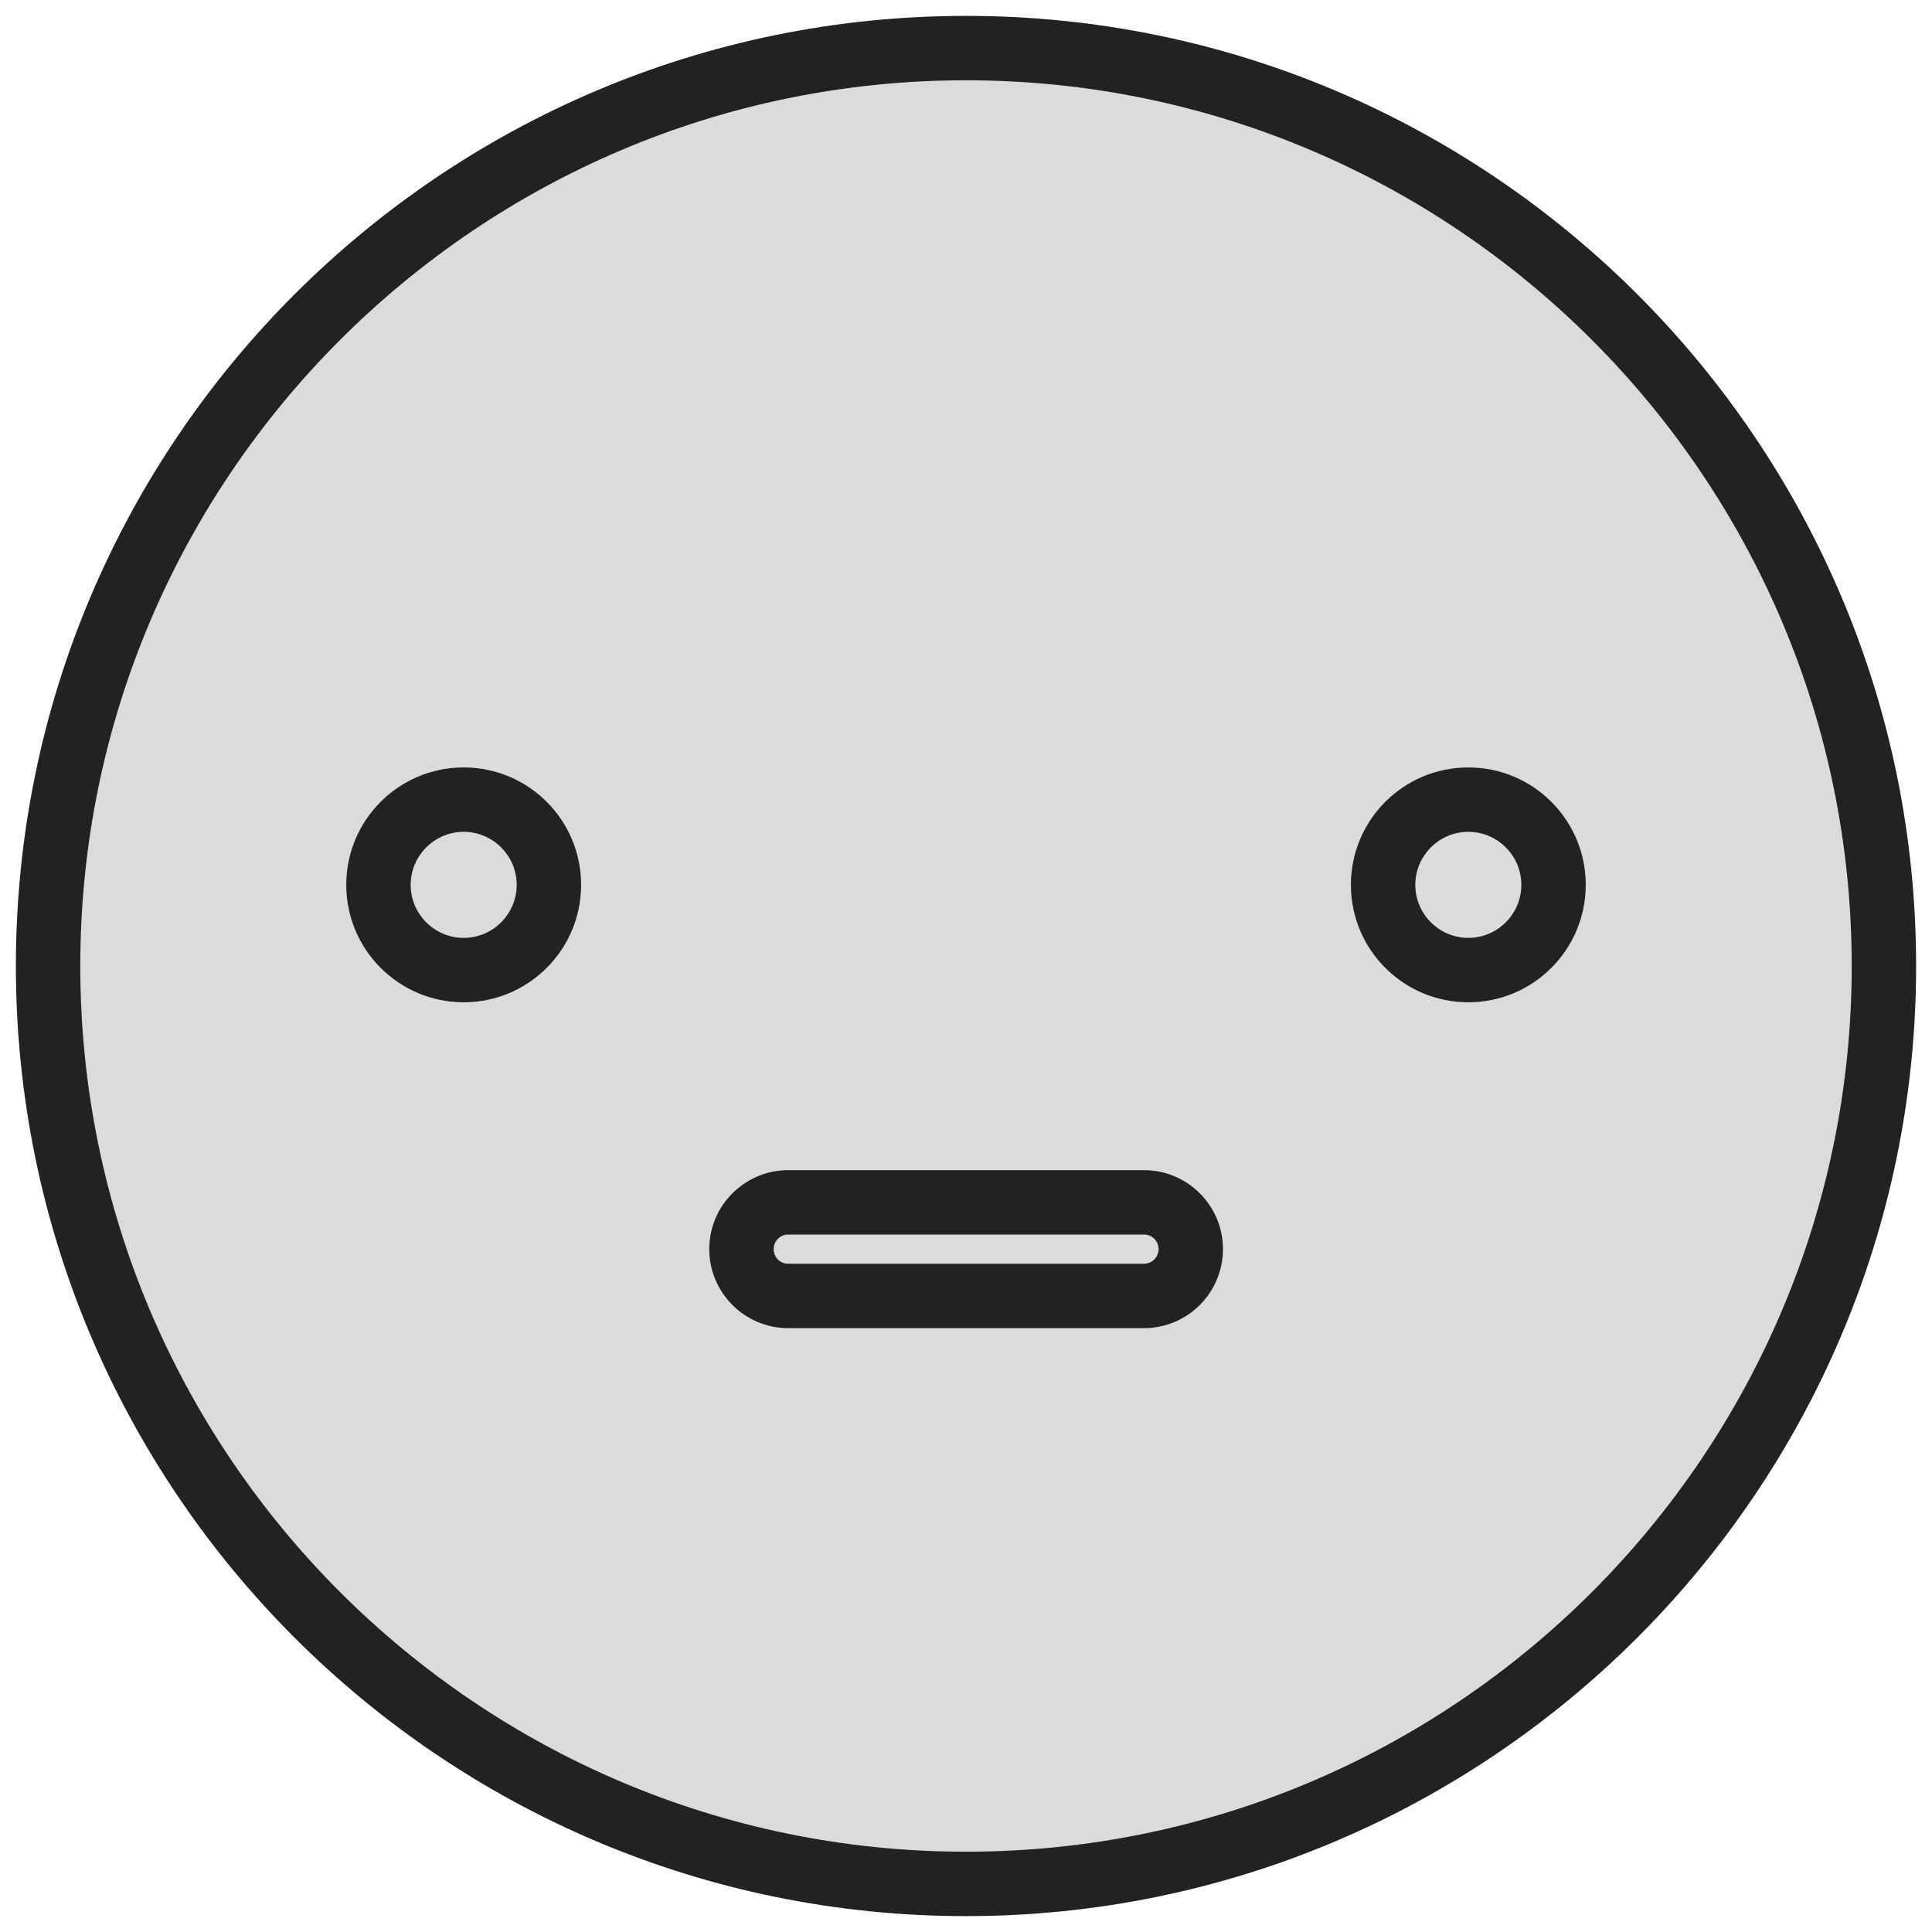 <svg width="90" height="90" viewBox="0 0 90 90" fill="none" xmlns="http://www.w3.org/2000/svg">
<g clip-path="url(#clip0_563_332)">
<path d="M45 87.76C68.616 87.76 87.76 68.616 87.76 45C87.76 21.384 68.616 2.24 45 2.24C21.384 2.24 2.24 21.384 2.24 45C2.24 68.616 21.384 87.76 45 87.76Z" fill="#DBDBDB"/>
<path d="M45 89.26C20.59 89.26 0.74 69.41 0.74 45C0.74 20.59 20.59 0.74 45 0.74C69.41 0.74 89.26 20.6 89.26 45C89.26 69.4 69.4 89.26 45 89.26ZM45 3.74C22.25 3.74 3.74 22.25 3.74 45C3.74 67.75 22.25 86.26 45 86.26C67.75 86.26 86.26 67.75 86.26 45C86.26 22.25 67.75 3.74 45 3.74Z" fill="#222222"/>
<path d="M68.4 46.69C65.38 46.69 62.93 44.24 62.93 41.22C62.93 38.2 65.38 35.75 68.4 35.75C71.42 35.75 73.87 38.2 73.87 41.22C73.87 44.24 71.42 46.69 68.4 46.69ZM68.4 38.75C67.04 38.75 65.93 39.86 65.93 41.22C65.93 42.58 67.04 43.69 68.4 43.69C69.76 43.69 70.87 42.58 70.87 41.22C70.87 39.86 69.76 38.75 68.4 38.75Z" fill="#222222"/>
<path d="M21.6 46.69C18.58 46.69 16.13 44.24 16.13 41.22C16.13 38.2 18.58 35.75 21.6 35.75C24.62 35.75 27.07 38.2 27.07 41.22C27.07 44.24 24.62 46.69 21.6 46.69ZM21.6 38.75C20.24 38.75 19.13 39.86 19.13 41.22C19.13 42.58 20.24 43.69 21.6 43.69C22.96 43.69 24.07 42.58 24.07 41.22C24.07 39.86 22.96 38.75 21.6 38.75Z" fill="#222222"/>
<path d="M53.29 61.87H36.72C34.69 61.87 33.04 60.22 33.04 58.19C33.04 56.16 34.69 54.51 36.72 54.51H53.29C55.32 54.51 56.97 56.16 56.97 58.19C56.97 60.22 55.32 61.87 53.29 61.87ZM36.72 57.51C36.35 57.51 36.04 57.81 36.04 58.19C36.04 58.57 36.34 58.87 36.72 58.87H53.29C53.66 58.87 53.97 58.57 53.97 58.19C53.97 57.81 53.67 57.51 53.29 57.51H36.72Z" fill="#222222"/>
</g>
<defs>
<clipPath id="clip0_563_332">
<rect width="90" height="90" fill="white"/>
</clipPath>
</defs>
</svg>
